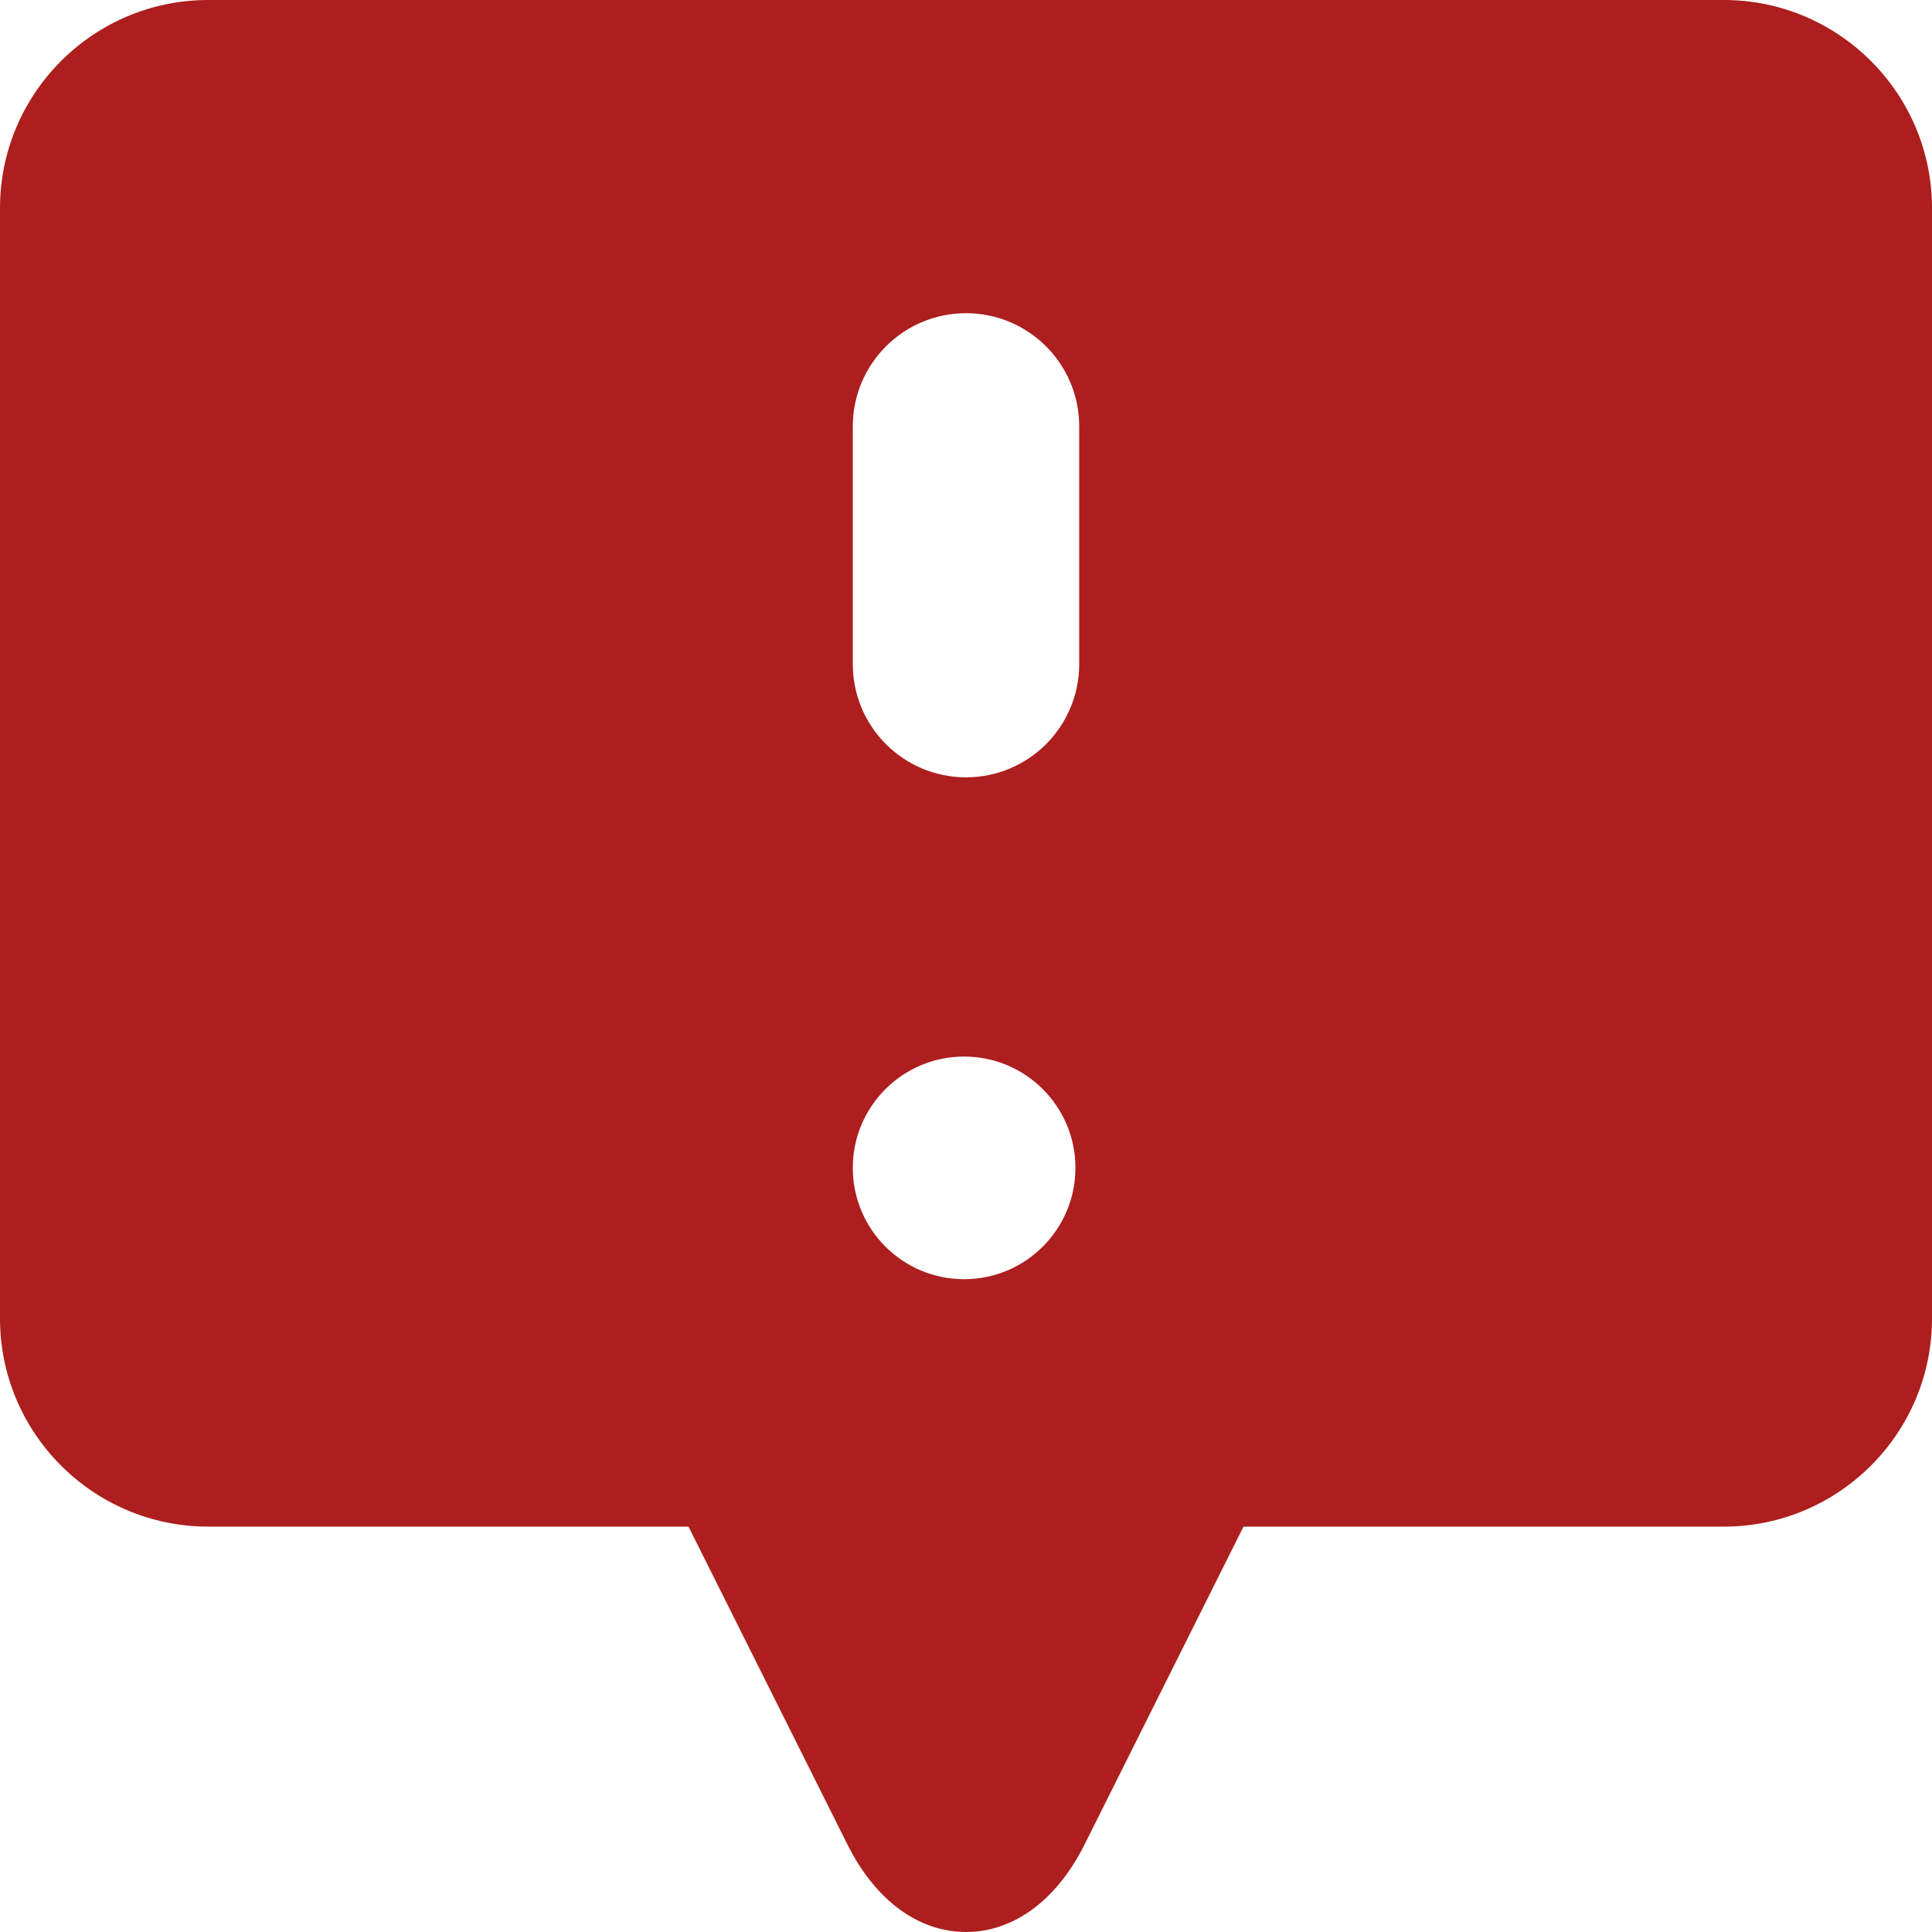 <svg width="15" height="15" viewBox="0 0 512 512" fill="none" xmlns="http://www.w3.org/2000/svg">
                        <g clip-path="url(#clip0_7717_125)">
                            <path fill-rule="evenodd" clip-rule="evenodd" d="M456.836 0H55.168C24.746 0 0 24.746 0 55.168V349.406C0 379.824 24.746 404.57 55.168 404.57H182.465L224.621 488.887C231.965 503.574 243.398 512 256 512C268.602 512 280.035 503.574 287.379 488.887L329.535 404.574H456.835C487.254 404.574 512 379.828 512 349.406V55.168C512 24.746 487.254 0 456.836 0ZM256 83C239.431 83 226 96.431 226 113V176C226 192.569 239.431 206 256 206C272.569 206 286 192.569 286 176V113C286 96.431 272.569 83 256 83ZM285 309.5C285 325.792 271.792 339 255.5 339C239.208 339 226 325.792 226 309.5C226 293.208 239.208 280 255.5 280C271.792 280 285 293.208 285 309.5Z" fill="#ad1e1ea6"/>
                        </g>
                    </svg>